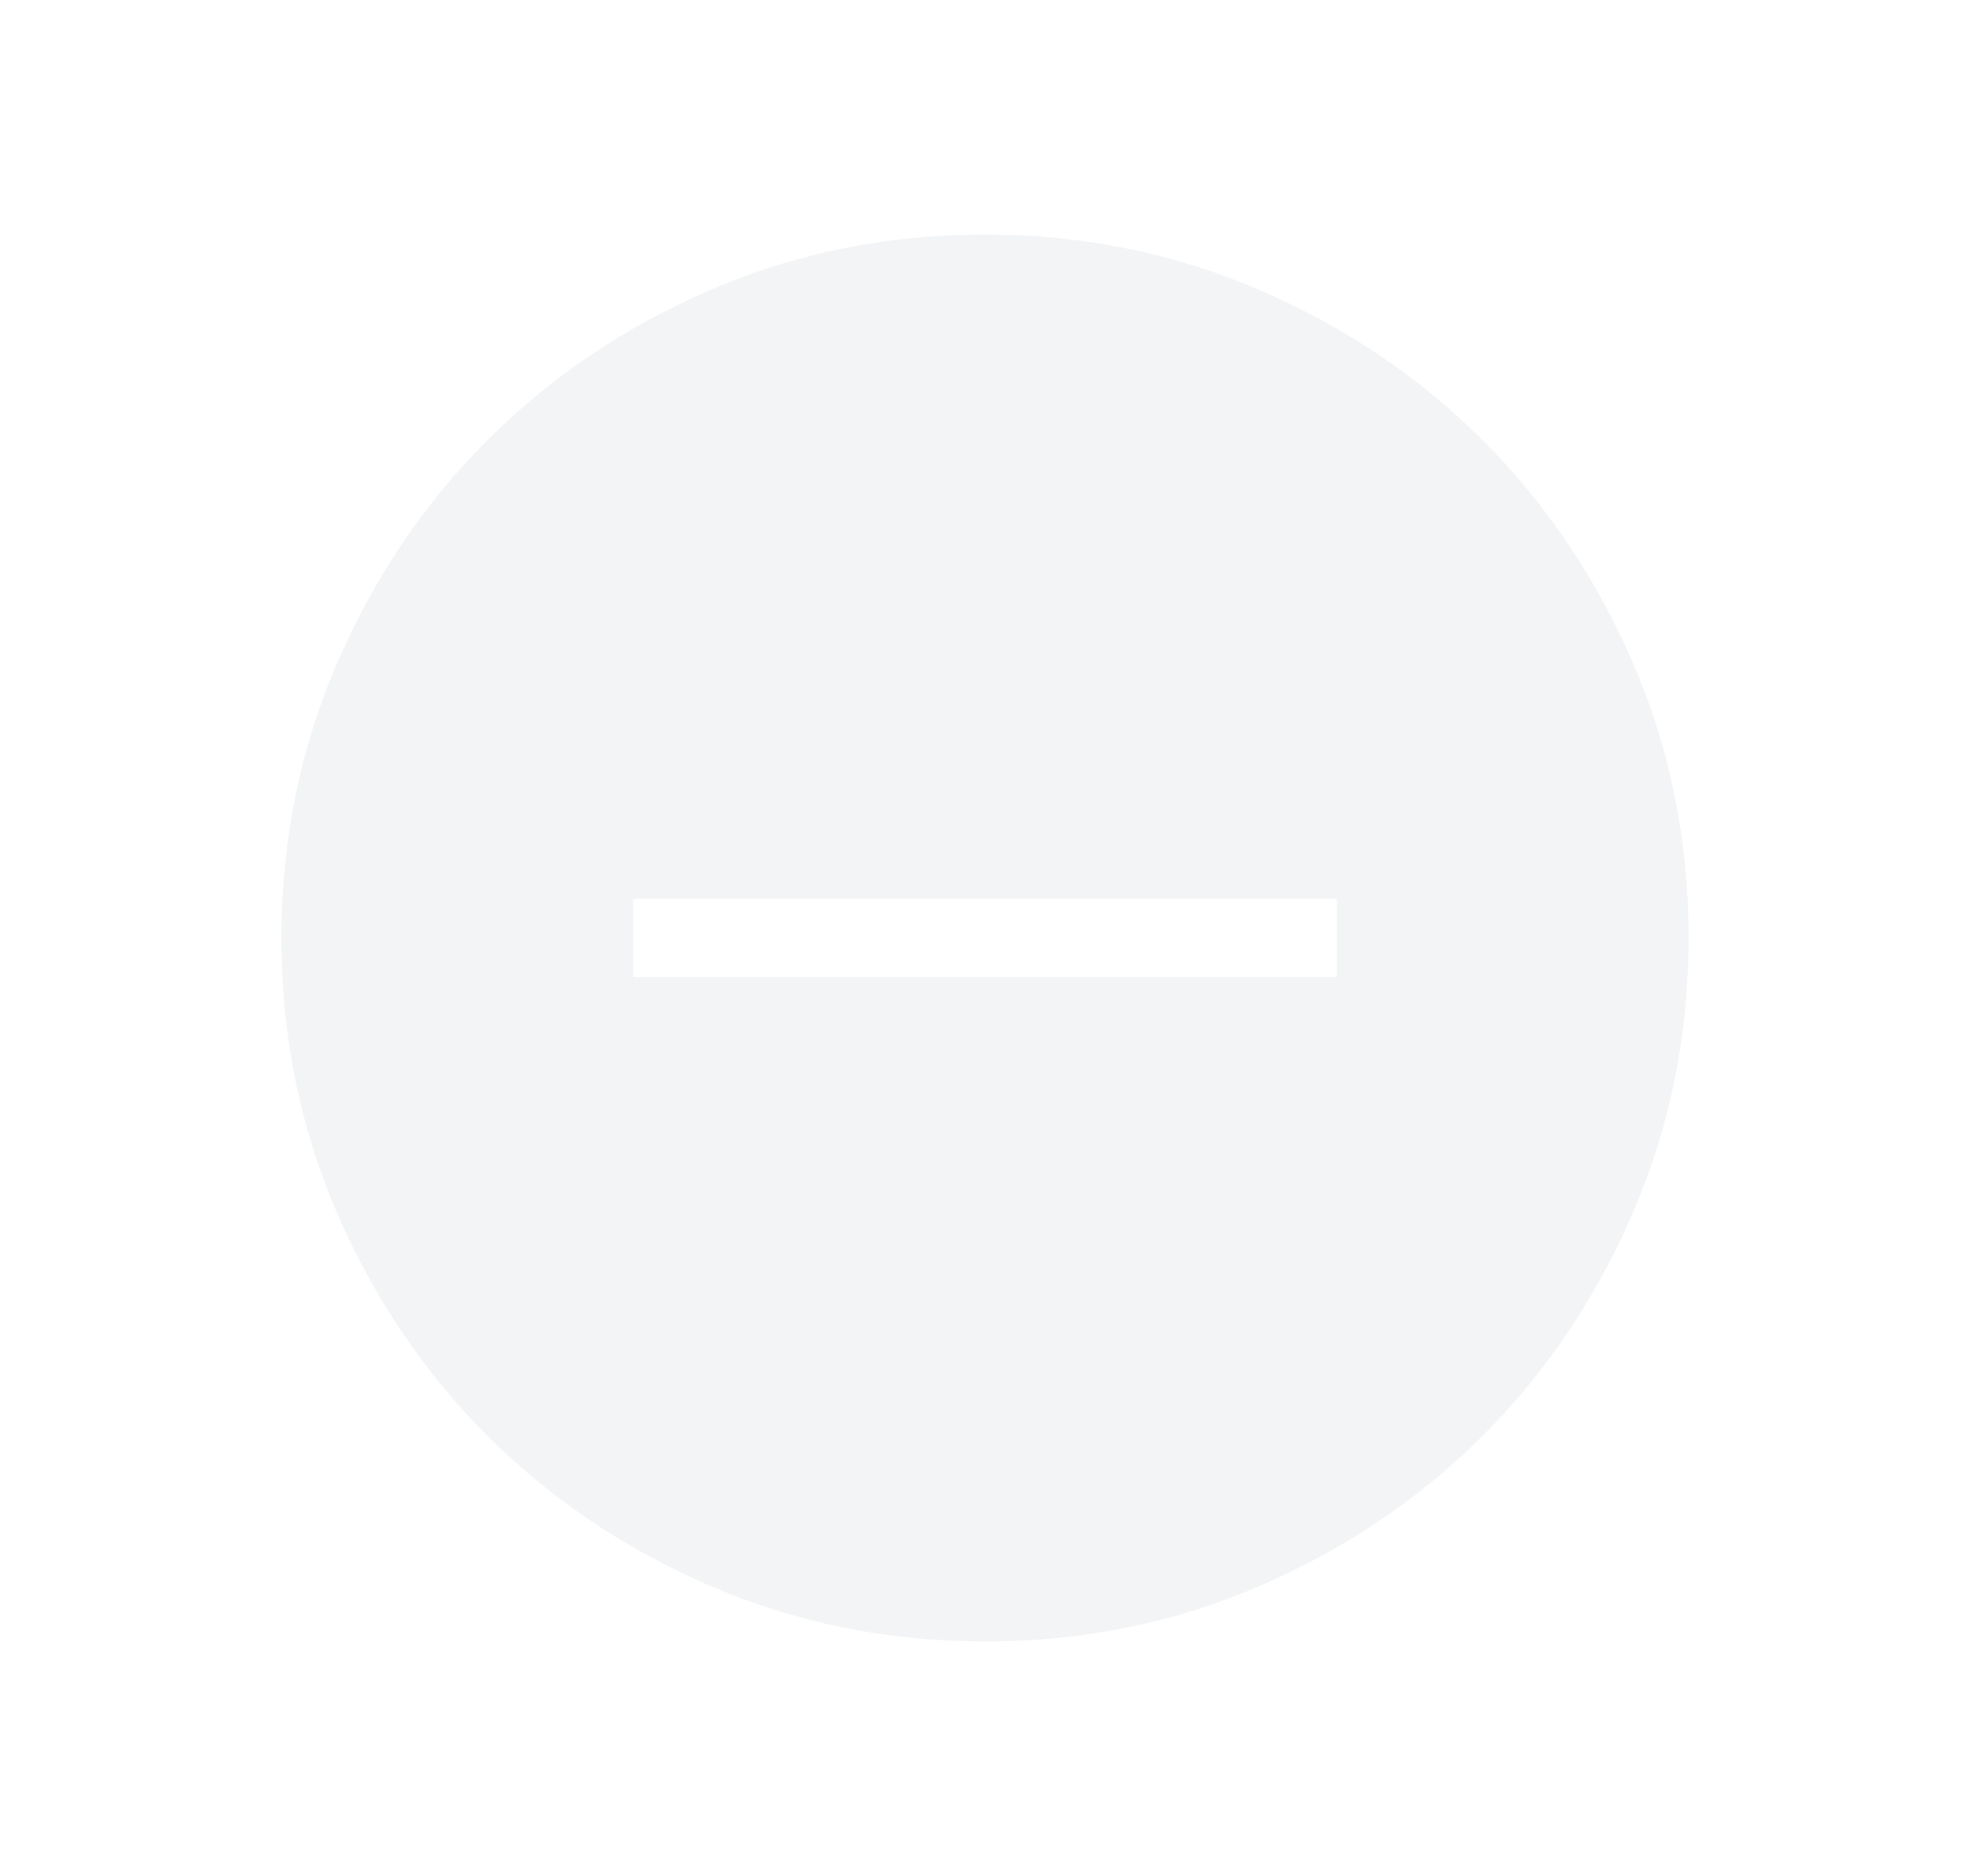 <svg width="21" height="20" viewBox="0 0 21 20" fill="none" xmlns="http://www.w3.org/2000/svg">
<g id="do_not_disturb_on_24dp_FILL1_wght200_GRAD0_opsz24 1">
<path id="Vector" d="M6.75 10.417H14.25V9.583H6.75V10.417ZM10.503 17.5C9.466 17.5 8.491 17.303 7.577 16.91C6.665 16.516 5.87 15.982 5.195 15.307C4.52 14.632 3.985 13.839 3.591 12.927C3.197 12.015 3 11.04 3 10.003C3 8.966 3.197 7.991 3.59 7.077C3.984 6.165 4.518 5.37 5.193 4.695C5.868 4.02 6.661 3.485 7.573 3.091C8.485 2.697 9.46 2.5 10.497 2.5C11.534 2.5 12.509 2.697 13.422 3.09C14.335 3.484 15.13 4.018 15.805 4.693C16.48 5.368 17.015 6.161 17.409 7.073C17.803 7.985 18 8.96 18 9.997C18 11.034 17.803 12.009 17.41 12.922C17.016 13.835 16.482 14.63 15.807 15.305C15.132 15.98 14.339 16.515 13.427 16.909C12.515 17.303 11.54 17.5 10.503 17.5Z" fill="#E8EAED" fill-opacity="0.5"/>
</g>
</svg>
